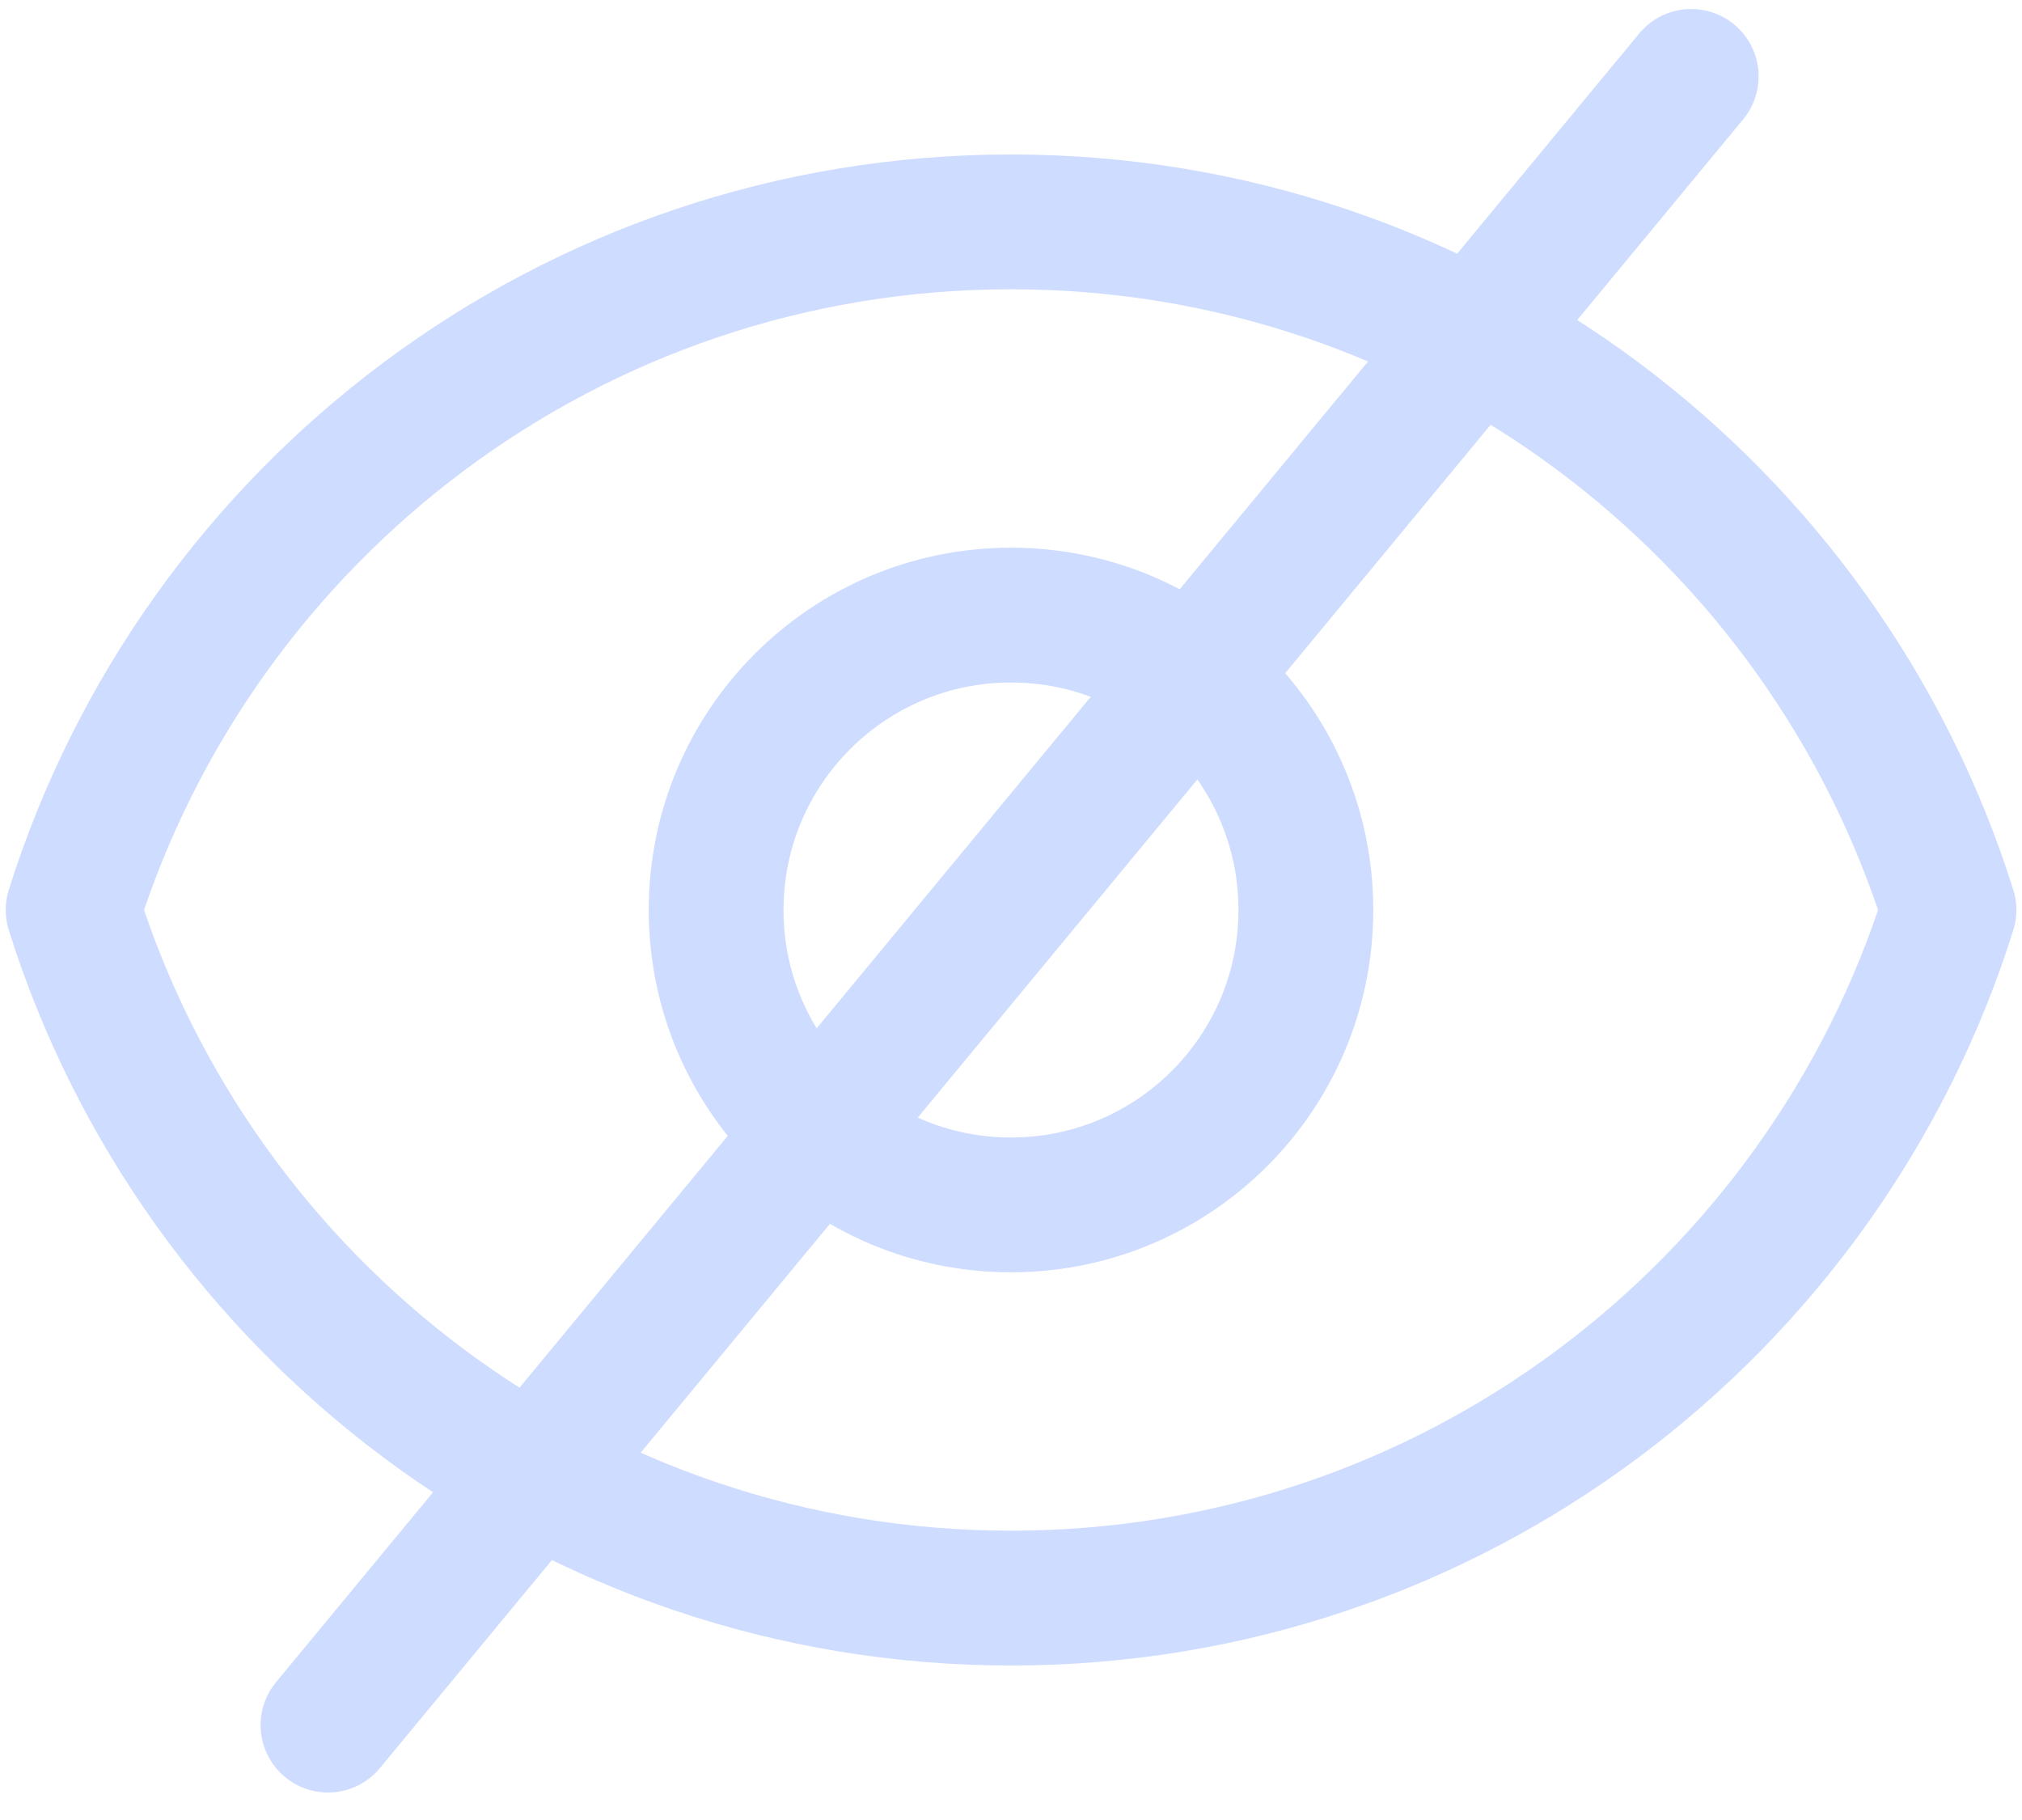 <svg width="60" height="54" viewBox="0 0 60 54" fill="none" xmlns="http://www.w3.org/2000/svg">
<path d="M38.75 27C38.75 31.832 34.833 35.75 30 35.75C25.168 35.75 21.25 31.832 21.25 27C21.25 22.167 25.168 18.25 30 18.25C34.833 18.25 38.75 22.167 38.75 27Z" stroke="#CEDCFF" stroke-width="4" stroke-linecap="round" stroke-linejoin="round"/>
<path d="M2.17 27C5.887 15.166 16.942 6.583 30.001 6.583C43.061 6.583 54.116 15.166 57.833 27C54.116 38.833 43.061 47.416 30.001 47.416C16.942 47.416 5.886 38.833 2.17 27Z" stroke="#CEDCFF" stroke-width="4" stroke-linecap="round" stroke-linejoin="round"/>
<line x1="9.733" y1="51.184" x2="50.184" y2="2.267" stroke="#CEDCFF" stroke-width="4" stroke-linecap="round"/>
</svg>
